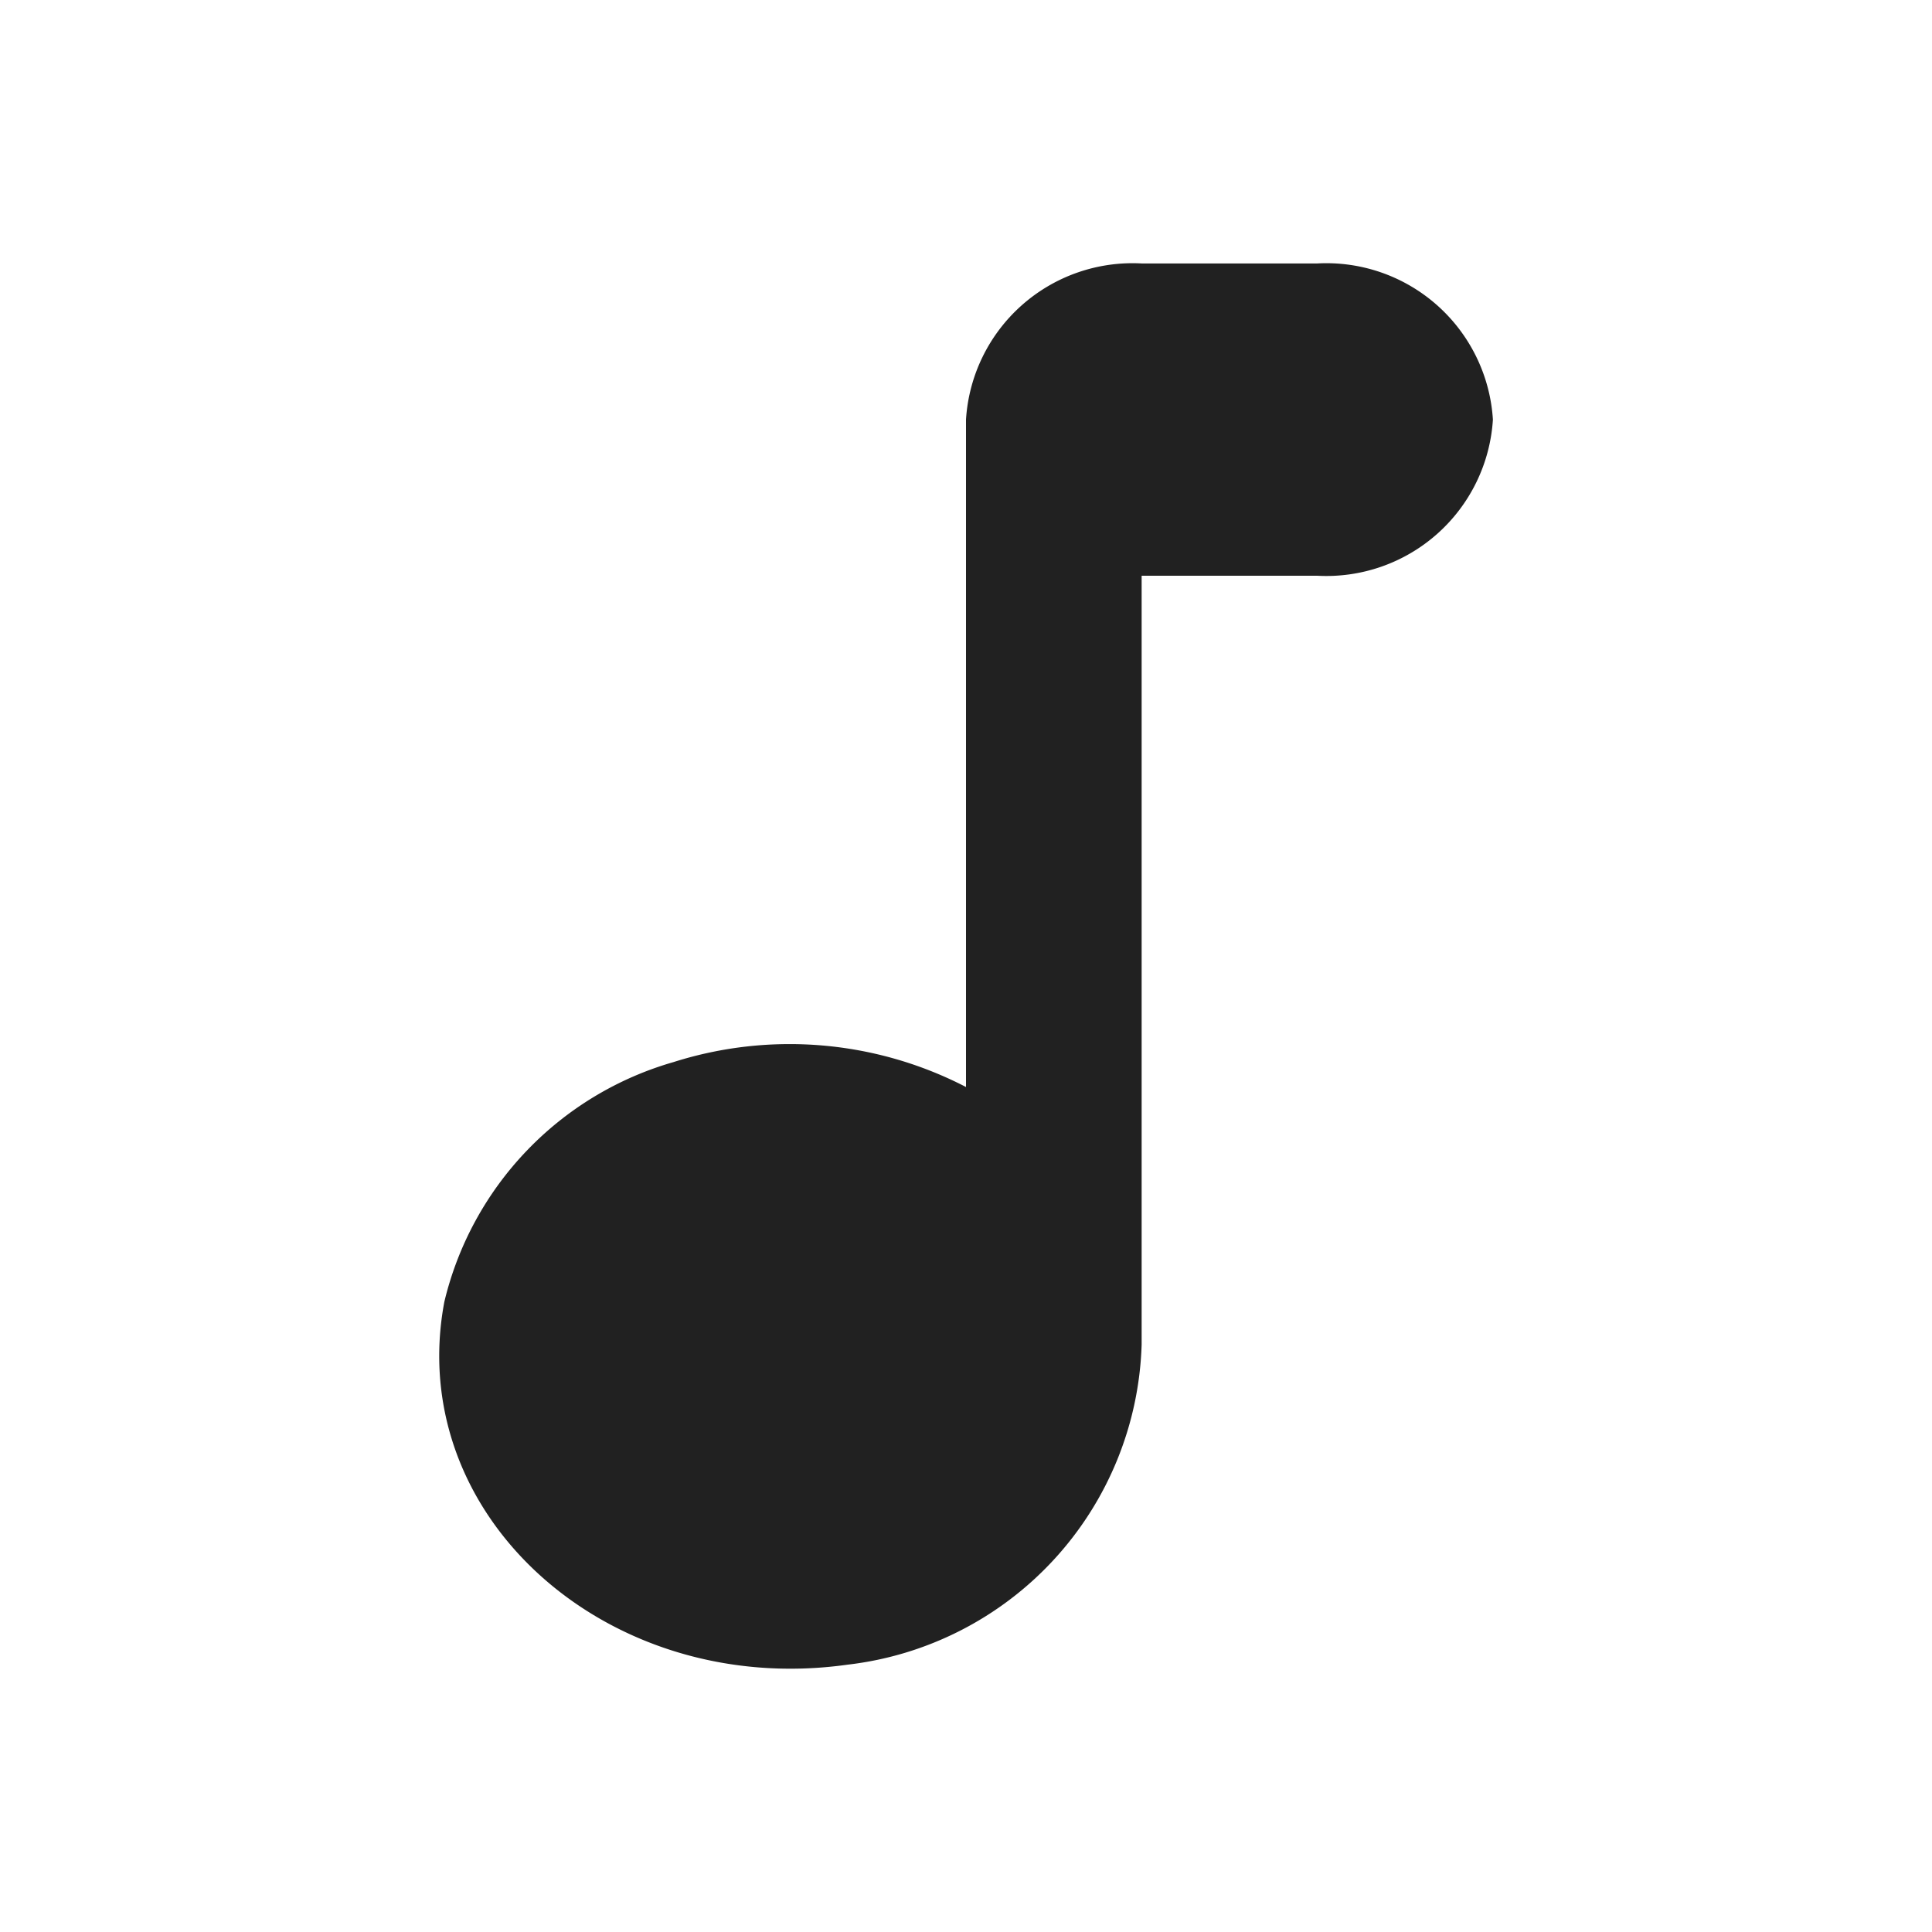 <svg id="icon-music-note" xmlns="http://www.w3.org/2000/svg" width="22" height="22" viewBox="0 0 22 22">
  <path id="Path_11" data-name="Path 11" d="M0,0H22V22H0Z" fill="none"/>
  <path id="Path_12" data-name="Path 12" d="M12,4.778v7.6a4.369,4.369,0,0,0-3.33-.284,3.746,3.746,0,0,0-2.61,2.729c-.46,2.436,1.86,4.516,4.59,4.133A3.786,3.786,0,0,0,14,15.311V6.556h2a1.9,1.9,0,0,0,2-1.778A1.9,1.9,0,0,0,16,3H14A1.9,1.9,0,0,0,12,4.778Z" transform="translate(-1)" fill="#212121"/>
</svg>
